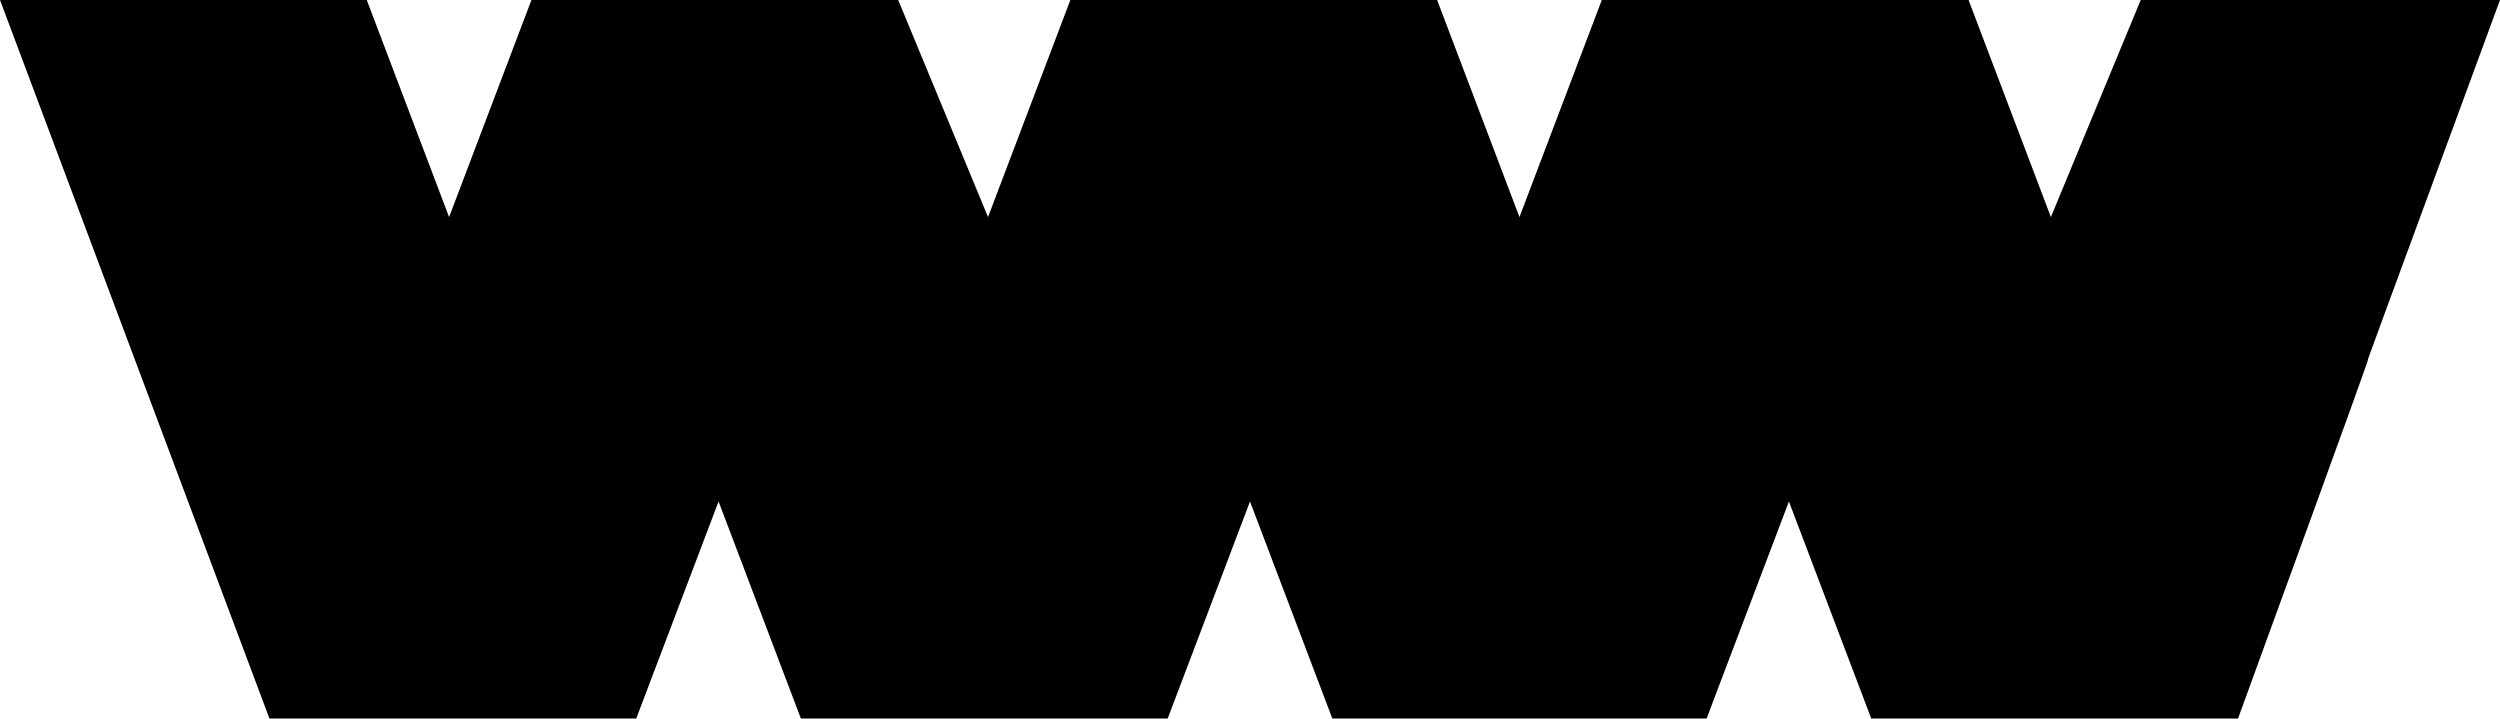 <svg xmlns="http://www.w3.org/2000/svg" viewBox="0 0 334 96">
	<path d="m0 0 36 96h49l11-29 11 29h49l11-29 11 29h50l11-29 11 29h49c35-96-.4.2 35-96h-48l-12 29-11-29h-49l-11 29-11-29h-49l-11 29-12-29H71L60 29 49 0Z"/>
</svg>
